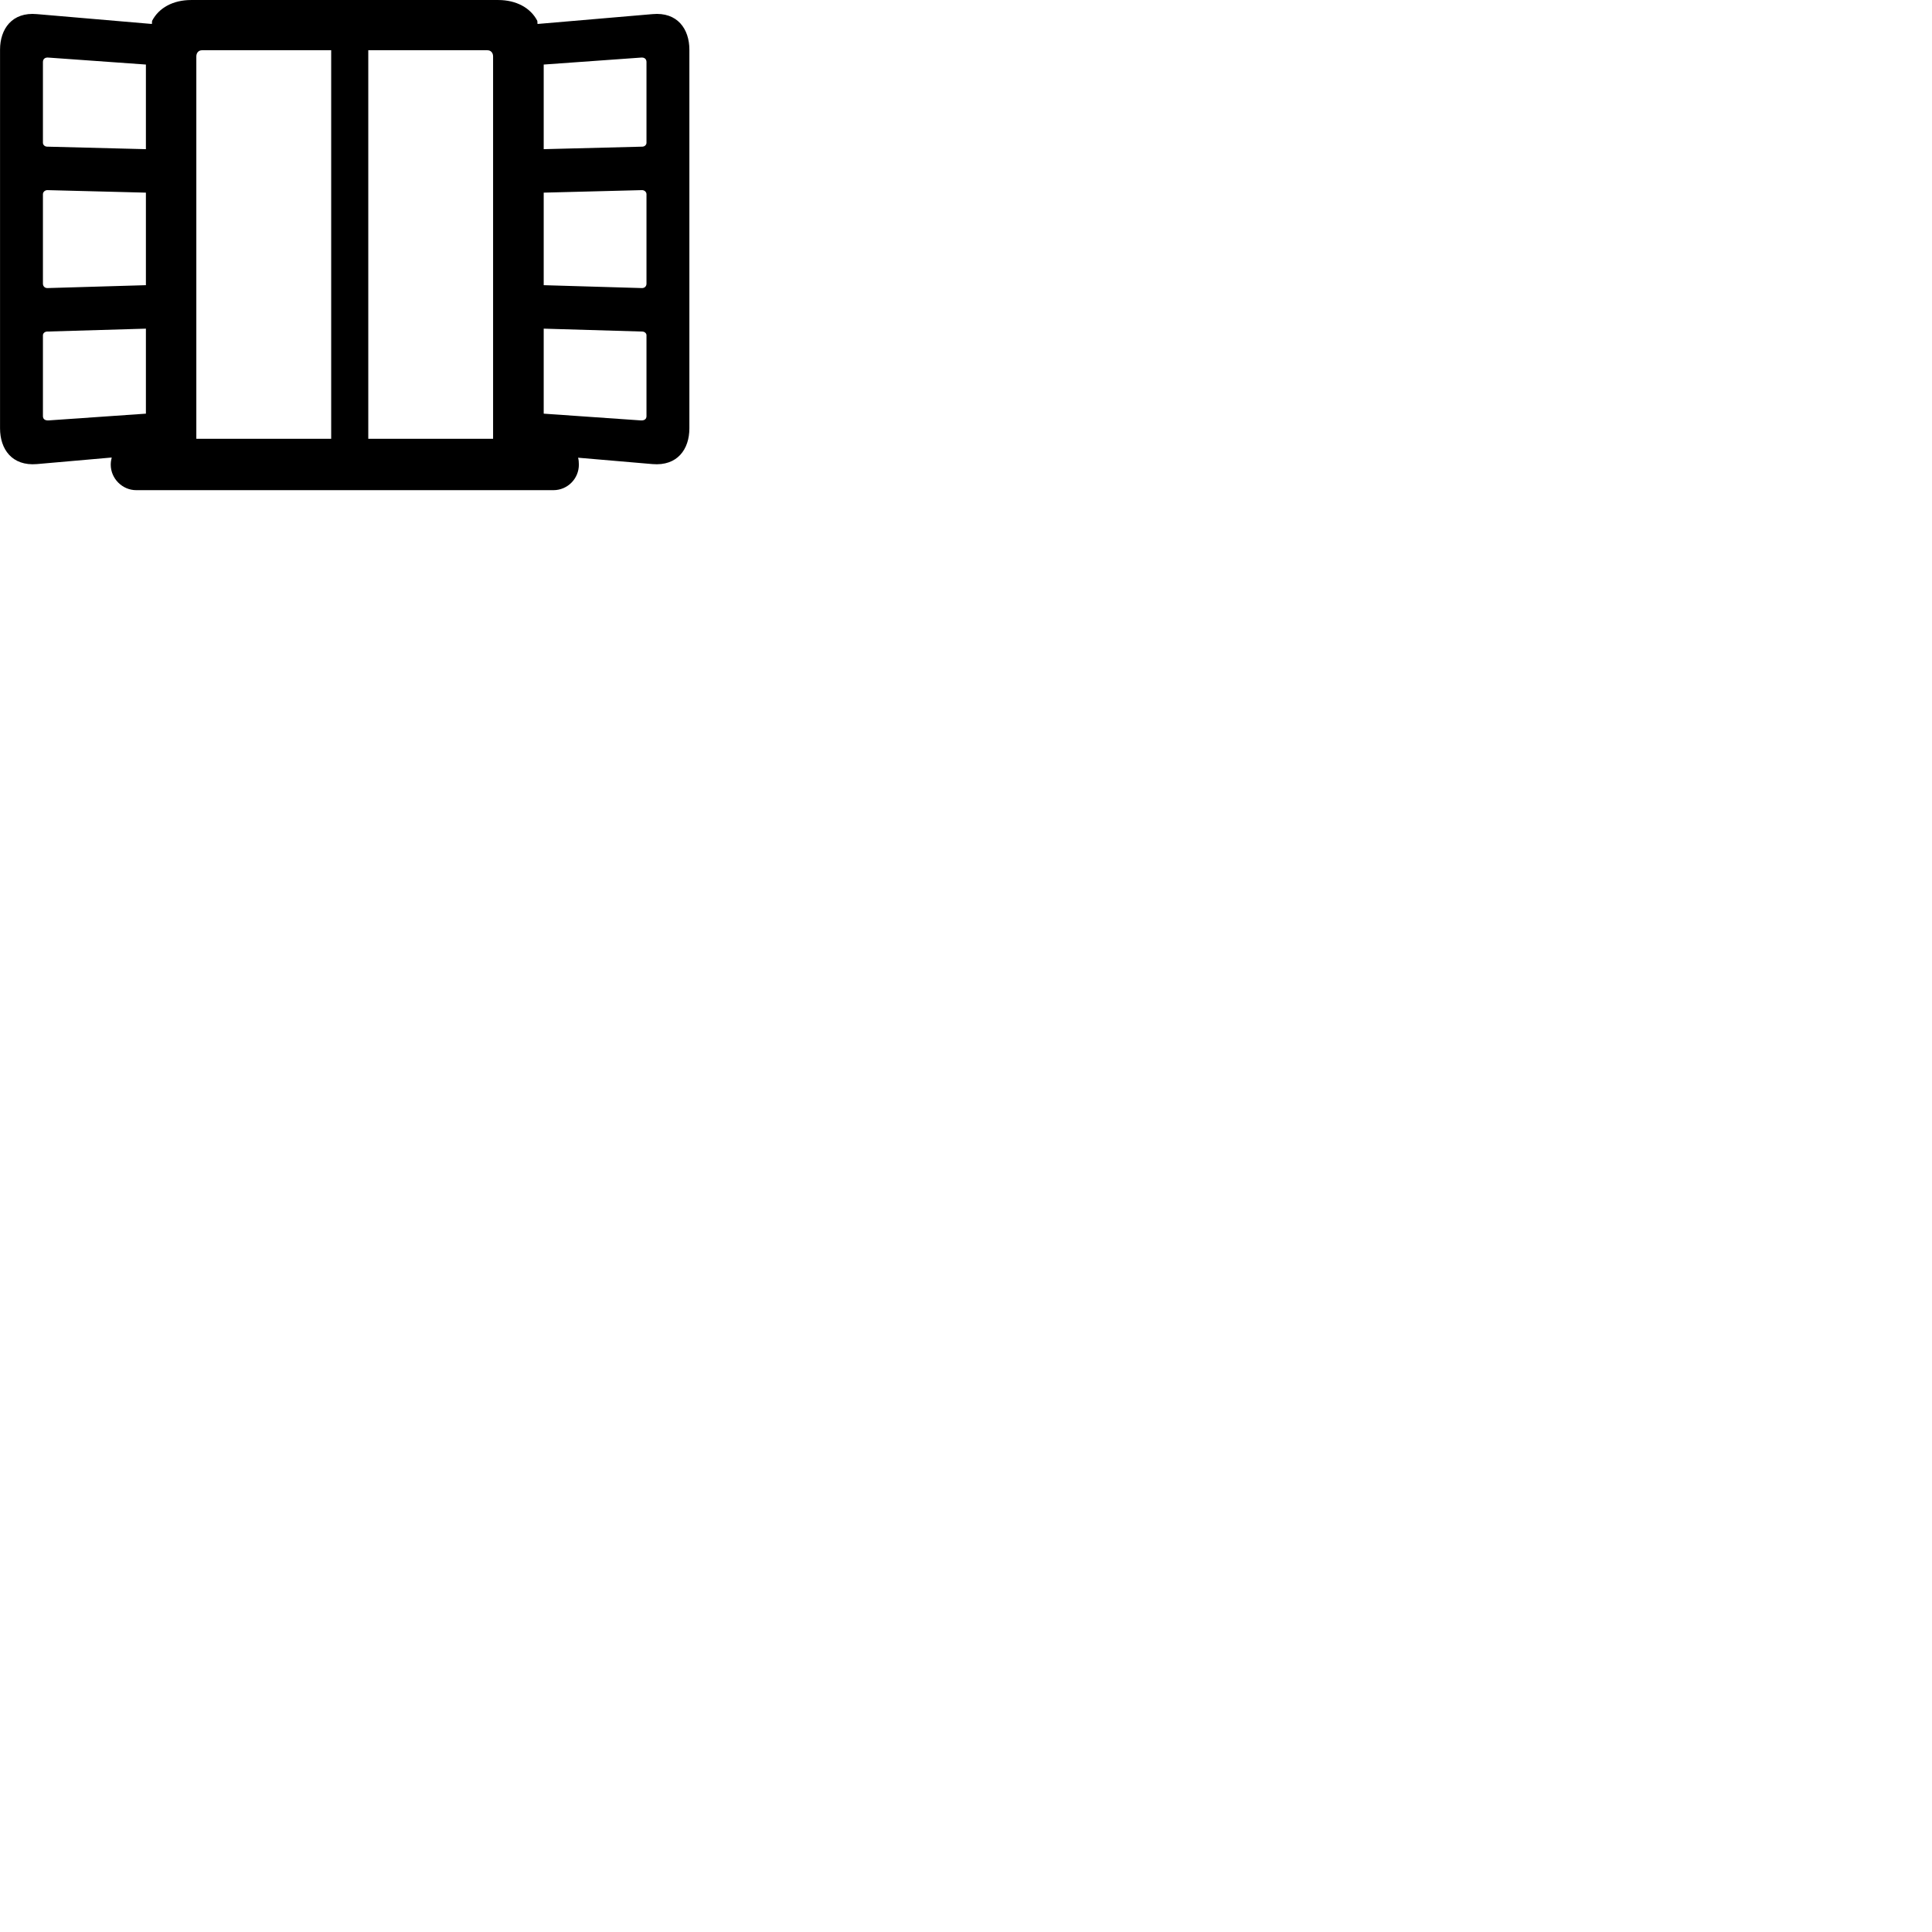 
        <svg xmlns="http://www.w3.org/2000/svg" viewBox="0 0 100 100">
            <path d="M5.732 24.051C5.732 24.771 6.332 25.371 7.052 25.371H28.642C29.382 25.371 29.962 24.771 29.962 24.051C29.962 23.921 29.952 23.801 29.922 23.691L33.772 24.021C35.062 24.131 35.682 23.251 35.682 22.171V2.571C35.682 1.501 35.062 0.611 33.772 0.731L27.822 1.241L27.812 1.081C27.462 0.401 26.712 0.001 25.792 0.001H9.892C8.962 0.001 8.222 0.401 7.872 1.081L7.862 1.241L1.912 0.731C0.622 0.611 0.002 1.501 0.002 2.571V22.171C0.002 23.251 0.622 24.131 1.912 24.021L5.782 23.681C5.752 23.801 5.732 23.921 5.732 24.051ZM10.162 2.921C10.162 2.731 10.282 2.601 10.452 2.601H17.142V22.711H10.162ZM25.232 2.601C25.402 2.601 25.522 2.731 25.522 2.921V22.711H19.062V2.601ZM2.222 7.391V3.211C2.222 3.051 2.332 2.961 2.512 2.981L7.552 3.341V7.721L2.442 7.591C2.322 7.591 2.222 7.501 2.222 7.391ZM28.142 7.721V3.341L33.172 2.981C33.352 2.961 33.462 3.051 33.462 3.211V7.391C33.462 7.501 33.362 7.591 33.242 7.591ZM2.222 14.681V10.051C2.222 9.941 2.322 9.841 2.452 9.841L7.552 9.971V14.761L2.452 14.911C2.312 14.911 2.222 14.811 2.222 14.681ZM28.142 14.761V9.971L33.232 9.841C33.362 9.841 33.462 9.941 33.462 10.051V14.681C33.462 14.811 33.372 14.911 33.232 14.911ZM2.222 21.541V17.351C2.222 17.251 2.322 17.161 2.442 17.161L7.552 17.011V21.411L2.512 21.761C2.332 21.771 2.222 21.691 2.222 21.541ZM28.142 21.411V17.011L33.242 17.161C33.362 17.161 33.462 17.251 33.462 17.351V21.541C33.462 21.691 33.352 21.771 33.172 21.761Z" />
        </svg>
    